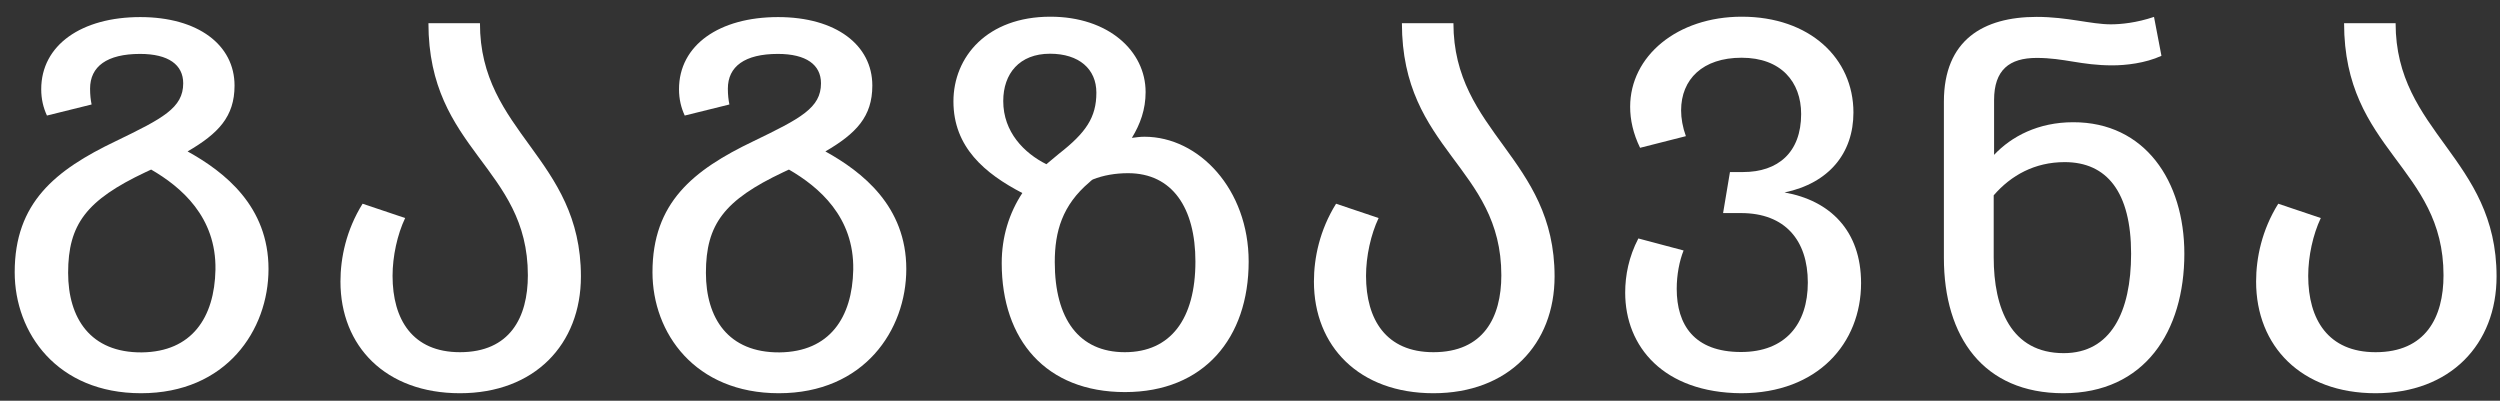 <svg width="131" height="21" viewBox="0 0 131 21" fill="none" xmlns="http://www.w3.org/2000/svg">
<rect x="0" y="0" width="131" height="21" fill="#333333" stroke="none"/>
<path d="M14.07 14.095C14.07 17.295 11.86 20.605 7.39 20.605C3 20.605 0.77 17.455 0.77 14.265C0.77 10.625 2.89 8.915 6.07 7.395C8.53 6.205 9.6 5.655 9.6 4.365C9.6 3.395 8.83 2.825 7.34 2.825C5.6 2.825 4.72 3.485 4.72 4.645C4.72 4.975 4.75 5.225 4.8 5.475L2.46 6.055C2.27 5.645 2.16 5.195 2.16 4.675C2.16 2.355 4.28 0.895 7.35 0.895C10.38 0.895 12.29 2.355 12.29 4.485C12.29 6.115 11.44 6.995 9.83 7.935C11.78 9.015 14.07 10.815 14.07 14.095ZM7.92 8.885L7.62 9.025C4.53 10.485 3.57 11.755 3.57 14.295C3.57 16.665 4.73 18.485 7.43 18.465C10.05 18.435 11.24 16.645 11.29 14.135C11.34 11.365 9.49 9.795 7.92 8.885Z" fill="white"/>
<path d="M30.44 14.485C30.44 18.045 28.01 20.605 24.1 20.605C20.21 20.605 17.84 18.145 17.84 14.755C17.84 13.515 18.14 12.055 19 10.675L21.23 11.425C20.82 12.285 20.57 13.435 20.57 14.455C20.57 16.745 21.62 18.455 24.1 18.455C26.72 18.455 27.66 16.635 27.66 14.425C27.66 8.745 22.45 7.885 22.45 1.215H25.15C25.14 6.945 30.44 8.275 30.44 14.485Z" fill="white"/>
<path d="M47.49 14.095C47.49 17.295 45.28 20.605 40.81 20.605C36.42 20.605 34.19 17.455 34.19 14.265C34.19 10.625 36.31 8.915 39.49 7.395C41.95 6.205 43.02 5.655 43.02 4.365C43.02 3.395 42.25 2.825 40.76 2.825C39.02 2.825 38.14 3.485 38.14 4.645C38.14 4.975 38.17 5.225 38.22 5.475L35.88 6.055C35.69 5.645 35.58 5.195 35.58 4.675C35.58 2.355 37.7 0.895 40.77 0.895C43.8 0.895 45.71 2.355 45.71 4.485C45.71 6.115 44.86 6.995 43.25 7.935C45.2 9.015 47.49 10.815 47.49 14.095ZM41.34 8.885L41.04 9.025C37.95 10.485 36.99 11.755 36.99 14.295C36.99 16.665 38.15 18.485 40.85 18.465C43.47 18.435 44.66 16.645 44.71 14.135C44.76 11.365 42.91 9.795 41.34 8.885Z" fill="white"/>
<path d="M65.43 13.705C65.43 17.705 63.09 20.545 58.95 20.545C54.81 20.545 52.49 17.815 52.49 13.785C52.49 12.405 52.88 11.165 53.57 10.115C51.61 9.095 49.96 7.715 49.96 5.315C49.96 2.975 51.73 0.875 55.04 0.875C58.07 0.875 60.03 2.665 60.03 4.825C60.03 5.735 59.75 6.505 59.31 7.225C59.53 7.195 59.75 7.165 59.97 7.165C62.83 7.165 65.43 9.925 65.43 13.705ZM52.57 5.295C52.57 6.925 53.67 8.025 54.83 8.605L55.49 8.055C56.9 6.955 57.45 6.155 57.45 4.855C57.45 3.615 56.54 2.815 55.02 2.815C53.42 2.815 52.57 3.855 52.57 5.295ZM62.64 13.705C62.64 10.895 61.43 9.075 59.11 9.075C58.45 9.075 57.81 9.185 57.26 9.405C57.21 9.435 57.15 9.485 57.09 9.545C55.66 10.755 55.27 12.135 55.27 13.735C55.27 16.715 56.54 18.455 58.94 18.455C61.34 18.455 62.64 16.715 62.64 13.705Z" fill="white"/>
<path d="M81.46 14.485C81.46 18.045 79.03 20.605 75.11 20.605C71.22 20.605 68.85 18.145 68.85 14.755C68.85 13.515 69.15 12.055 70.01 10.675L72.24 11.425C71.83 12.285 71.58 13.435 71.58 14.455C71.58 16.745 72.63 18.455 75.11 18.455C77.73 18.455 78.67 16.635 78.67 14.425C78.67 8.745 73.46 7.885 73.46 1.215H76.16C76.16 6.945 81.46 8.275 81.46 14.485Z" fill="white"/>
<path d="M97.52 14.835C97.52 17.975 95.26 20.605 91.23 20.605C87.18 20.575 85.16 18.175 85.16 15.335C85.16 14.425 85.35 13.455 85.85 12.495L88.22 13.125C88 13.675 87.86 14.395 87.86 15.135C87.86 17.015 88.77 18.445 91.23 18.445C93.55 18.445 94.73 16.985 94.73 14.805C94.73 12.595 93.54 11.165 91.23 11.165H90.29L90.65 9.015H91.34C93.16 9.015 94.38 7.995 94.38 5.975C94.38 4.295 93.33 3.025 91.26 3.025C89.22 3.025 88.09 4.155 88.09 5.785C88.09 6.195 88.17 6.665 88.34 7.135L85.94 7.745C85.58 7.005 85.42 6.285 85.42 5.595C85.42 2.945 87.88 0.875 91.27 0.875C94.83 0.875 97.12 3.055 97.12 5.895C97.12 8.015 95.85 9.595 93.51 10.085C95.89 10.505 97.52 12.085 97.52 14.835Z" fill="white"/>
<path d="M114.46 13.295C114.46 17.355 112.39 20.605 108.12 20.605C103.93 20.605 101.86 17.655 101.86 13.515V5.325C101.86 2.095 103.93 0.885 106.72 0.885C108.35 0.885 109.56 1.275 110.61 1.275C111.13 1.275 111.96 1.195 112.87 0.885L113.26 2.925C112.41 3.315 111.38 3.425 110.69 3.425C109.03 3.425 108.18 3.035 106.72 3.035C105.29 3.035 104.49 3.665 104.49 5.245V8.115C105.4 7.145 106.81 6.405 108.63 6.405C112.39 6.395 114.46 9.485 114.46 13.295ZM111.67 13.295C111.67 10.065 110.4 8.495 108.19 8.495C106.62 8.495 105.38 9.185 104.47 10.235V13.485C104.47 16.165 105.38 18.505 108.14 18.505C110.6 18.505 111.67 16.355 111.67 13.295Z" fill="white"/>
<path d="M130.82 14.485C130.82 18.045 128.39 20.605 124.48 20.605C120.59 20.605 118.22 18.145 118.22 14.755C118.22 13.515 118.52 12.055 119.38 10.675L121.61 11.425C121.2 12.285 120.95 13.435 120.95 14.455C120.95 16.745 122 18.455 124.48 18.455C127.1 18.455 128.04 16.635 128.04 14.425C128.04 8.745 122.83 7.885 122.83 1.215H125.53C125.53 6.945 130.82 8.275 130.82 14.485Z" fill="white"/>
</svg>
